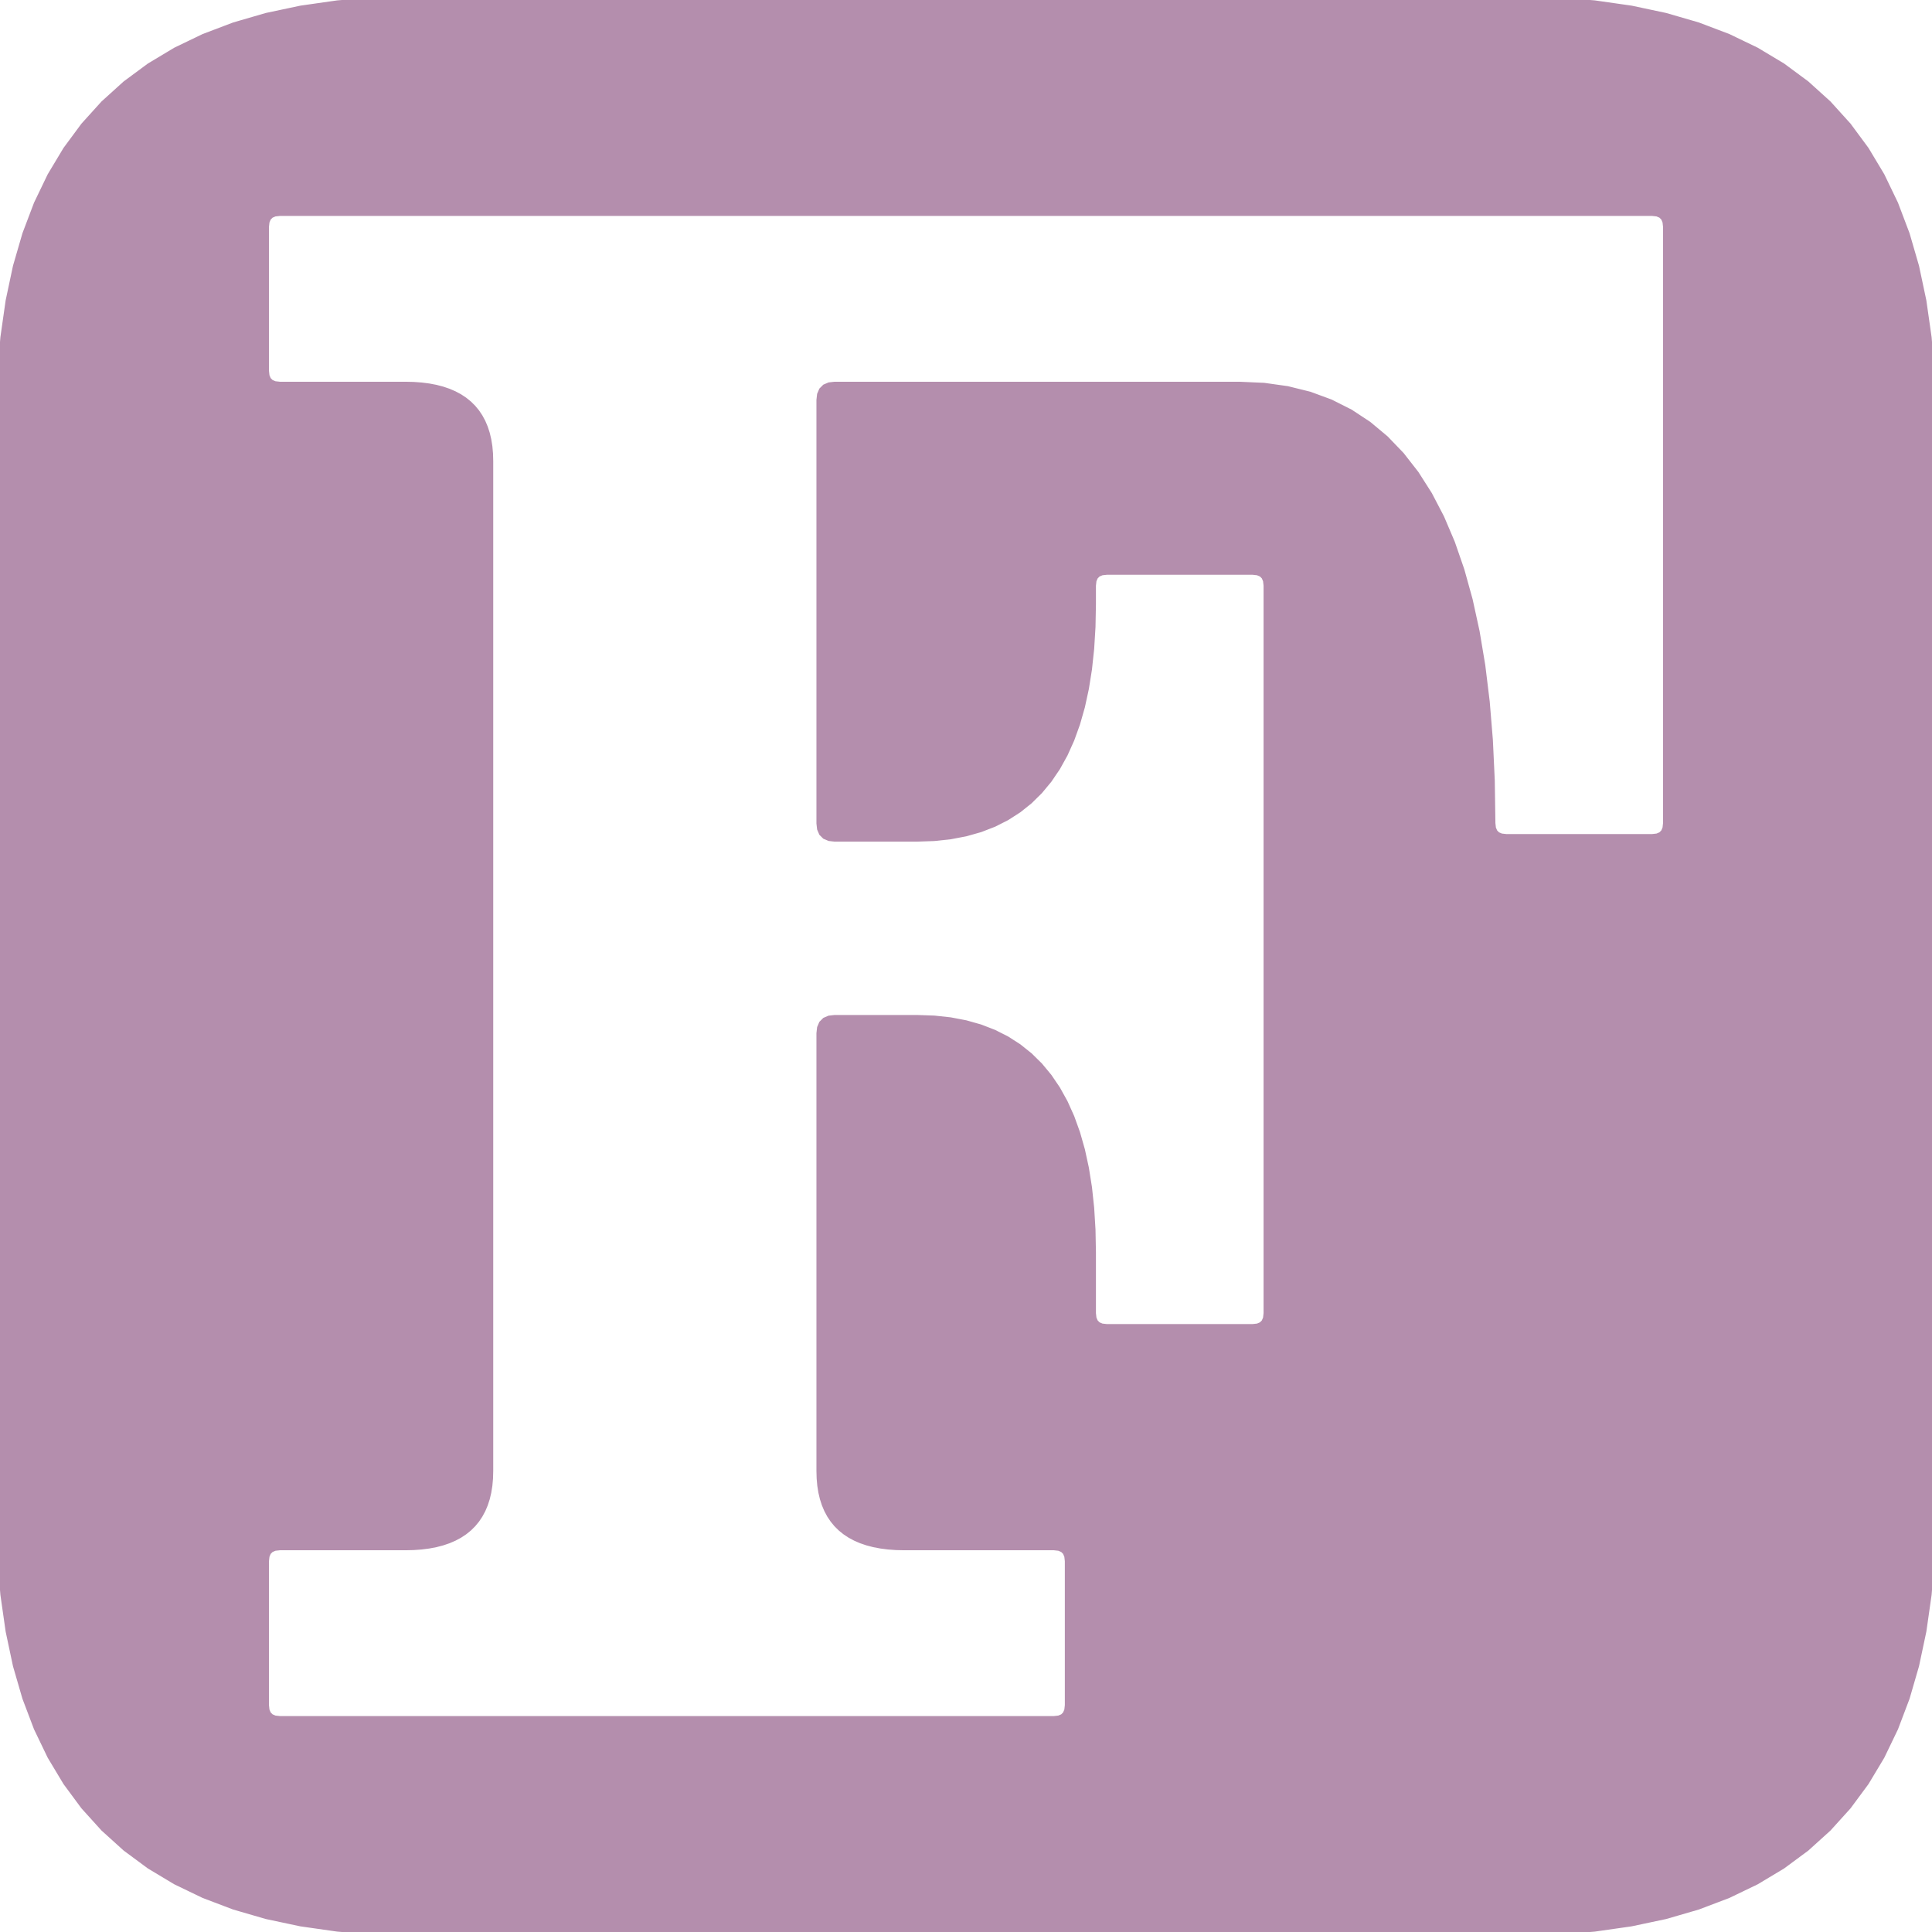 <?xml version="1.0" encoding="utf-8" standalone="no" ?>
<svg
xmlns="http://www.w3.org/2000/svg"
x="0"
y="0"
width="255"
height="255"
>
<title>Fortran Logo</title>
<desc>Generated by Fortran Logo Generator</desc>
<pattern
id="diagonalFill"
width="1"
height="1"
patternUnits="userSpaceOnUse"
patternTransform="rotate(45)"
>
<rect
x="0"
y="0"
width="1"
height="1"
fill="#B48EAD"
/>
</pattern>
<path
fill="url(#diagonalFill)"
stroke="#B48EAD"
stroke-width="1"
d="
M   108.26   136.385
L   108.337   135.694
L   108.567   135.156
L   108.951   134.772
L   109.489   134.542
L   110.18   134.465
L   121.025   134.465
L   123.28   134.542
L   125.419   134.773
L   127.442   135.159
L   129.35   135.699
L   131.142   136.393
L   132.819   137.241
L   134.38   138.244
L   135.825   139.4
L   137.155   140.711
L   138.369   142.176
L   139.467   143.796
L   140.45   145.569
L   141.317   147.497
L   142.069   149.579
L   142.705   151.815
L   143.225   154.206
L   143.63   156.751
L   143.919   159.449
L   144.092   162.303
L   144.15   165.31
L   144.15   173.34
L   144.227   174.031
L   144.457   174.569
L   144.841   174.953
L   145.379   175.183
L   146.07   175.26
L   165.355   175.26
L   166.046   175.183
L   166.584   174.953
L   166.968   174.569
L   167.198   174.031
L   167.275   173.34
L   167.275    77.282
L   167.198    76.591
L   166.968    76.053
L   166.584    75.669
L   166.046    75.439
L   165.355    75.362
L   146.07    75.362
L   145.379    75.439
L   144.841    75.669
L   144.457    76.053
L   144.227    76.591
L   144.15    77.282
L   144.15    79.74
L   144.092    82.747
L   143.919    85.601
L   143.63    88.299
L   143.225    90.844
L   142.705    93.235
L   142.069    95.471
L   141.317    97.553
L   140.45    99.481
L   139.467   101.254
L   138.369   102.874
L   137.155   104.339
L   135.825   105.65
L   134.38   106.806
L   132.819   107.809
L   131.142   108.657
L   129.35   109.351
L   127.442   109.891
L   125.419   110.277
L   123.28   110.508
L   121.025   110.585
L   110.18   110.585
L   109.489   110.508
L   108.951   110.278
L   108.567   109.894
L   108.337   109.356
L   108.26   108.665
L   108.26    52.805
L   108.337    52.114
L   108.567    51.576
L   108.951    51.192
L   109.489    50.962
L   110.18    50.885
L   163.575    50.885
L   166.822    51.029
L   169.902    51.463
L   172.816    52.185
L   175.563    53.196
L   178.144    54.496
L   180.558    56.085
L   182.806    57.963
L   184.887    60.13
L   186.802    62.585
L   188.55    65.33
L   190.132    68.363
L   191.547    71.686
L   192.796    75.297
L   193.878    79.197
L   194.794    83.386
L   195.543    87.864
L   196.126    92.631
L   196.542    97.687
L   196.792   103.031
L   196.875   108.665
L   196.875   108.665
L   196.952   109.356
L   197.182   109.894
L   197.566   110.278
L   198.104   110.508
L   198.795   110.585
L   218.08   110.585
L   218.771   110.508
L   219.309   110.278
L   219.693   109.894
L   219.923   109.356
L   220   108.665
L   220    29.92
L   219.923    29.229
L   219.693    28.691
L   219.309    28.307
L   218.771    28.077
L   218.08    28
L    64.6    28
L    36.92    28
L    36.229    28.077
L    35.691    28.307
L    35.307    28.691
L    35.077    29.229
L    35    29.92
L    35    48.965
L    35.077    49.656
L    35.307    50.194
L    35.691    50.578
L    36.229    50.808
L    36.92    50.885
L    53.5    50.885
L    54.582    50.91
L    55.609    50.985
L    56.58    51.109
L    57.496    51.283
L    58.356    51.507
L    59.161    51.781
L    59.91    52.104
L    60.604    52.477
L    61.242    52.9
L    61.825    53.372
L    62.352    53.895
L    62.824    54.467
L    63.24    55.089
L    63.601    55.761
L    63.906    56.482
L    64.156    57.253
L    64.35    58.074
L    64.489    58.945
L    64.572    59.865
L    64.6    60.835
L    64.6   194.165
L    64.572   195.135
L    64.489   196.055
L    64.35   196.926
L    64.156   197.747
L    63.906   198.518
L    63.601   199.24
L    63.24   199.911
L    62.824   200.533
L    62.352   201.105
L    61.825   201.628
L    61.242   202.1
L    60.604   202.523
L    59.91   202.896
L    59.161   203.219
L    58.356   203.493
L    57.496   203.717
L    56.58   203.891
L    55.609   204.016
L    54.582   204.09
L    53.5   204.115
L    36.92   204.115
L    36.229   204.192
L    35.691   204.422
L    35.307   204.806
L    35.077   205.344
L    35   206.035
L    35   225.08
L    35.077   225.771
L    35.307   226.309
L    35.691   226.693
L    36.229   226.923
L    36.92   227
L    64.6   227
L   108.26   227
L   139.124   227
L   139.815   226.923
L   140.353   226.693
L   140.737   226.309
L   140.967   225.771
L   141.044   225.08
L   141.044   206.035
L   140.967   205.344
L   140.737   204.806
L   140.353   204.422
L   139.815   204.192
L   139.124   204.115
L   119.36   204.115
L   118.278   204.09
L   117.251   204.016
L   116.28   203.891
L   115.364   203.717
L   114.504   203.493
L   113.699   203.219
L   112.95   202.896
L   112.256   202.523
L   111.618   202.1
L   111.035   201.628
L   110.508   201.105
L   110.036   200.533
L   109.62   199.911
L   109.259   199.24
L   108.954   198.518
L   108.704   197.747
L   108.51   196.926
L   108.371   196.055
L   108.288   195.135
L   108.26   194.165 z
M    55   255
L    49.637   254.863
L    44.55   254.45
L    39.737   253.763
L    35.2   252.8
L    30.938   251.562
L    26.95   250.05
L    23.238   248.262
L    19.8   246.2
L    16.638   243.862
L    13.75   241.25
L    11.137   238.362
L     8.8   235.2
L     6.738   231.762
L     4.95   228.05
L     3.438   224.062
L     2.2   219.8
L     1.238   215.262
L     0.55   210.45
L     0.137   205.363
L     0   200
L     0    55
L     0.137    49.637
L     0.55    44.55
L     1.237    39.737
L     2.2    35.2
L     3.438    30.938
L     4.95    26.95
L     6.738    23.238
L     8.8    19.8
L    11.138    16.638
L    13.75    13.75
L    16.638    11.137
L    19.8     8.8
L    23.238     6.738
L    26.95     4.95
L    30.938     3.438
L    35.2     2.2
L    39.738     1.238
L    44.55     0.55
L    49.637     0.137
L    55     0
L   200     0
L   205.363     0.137
L   210.45     0.55
L   215.263     1.237
L   219.8     2.2
L   224.062     3.438
L   228.05     4.95
L   231.762     6.738
L   235.2     8.8
L   238.362    11.138
L   241.25    13.75
L   243.863    16.638
L   246.2    19.8
L   248.262    23.238
L   250.05    26.95
L   251.562    30.938
L   252.8    35.2
L   253.762    39.738
L   254.45    44.55
L   254.863    49.637
L   255    55
L   255   200
L   254.863   205.363
L   254.45   210.45
L   253.763   215.263
L   252.8   219.8
L   251.562   224.062
L   250.05   228.05
L   248.262   231.762
L   246.2   235.2
L   243.862   238.362
L   241.25   241.25
L   238.362   243.863
L   235.2   246.2
L   231.762   248.262
L   228.05   250.05
L   224.062   251.562
L   219.8   252.8
L   215.262   253.762
L   210.45   254.45
L   205.363   254.863
L   200   255 z
"
/>
</svg>
